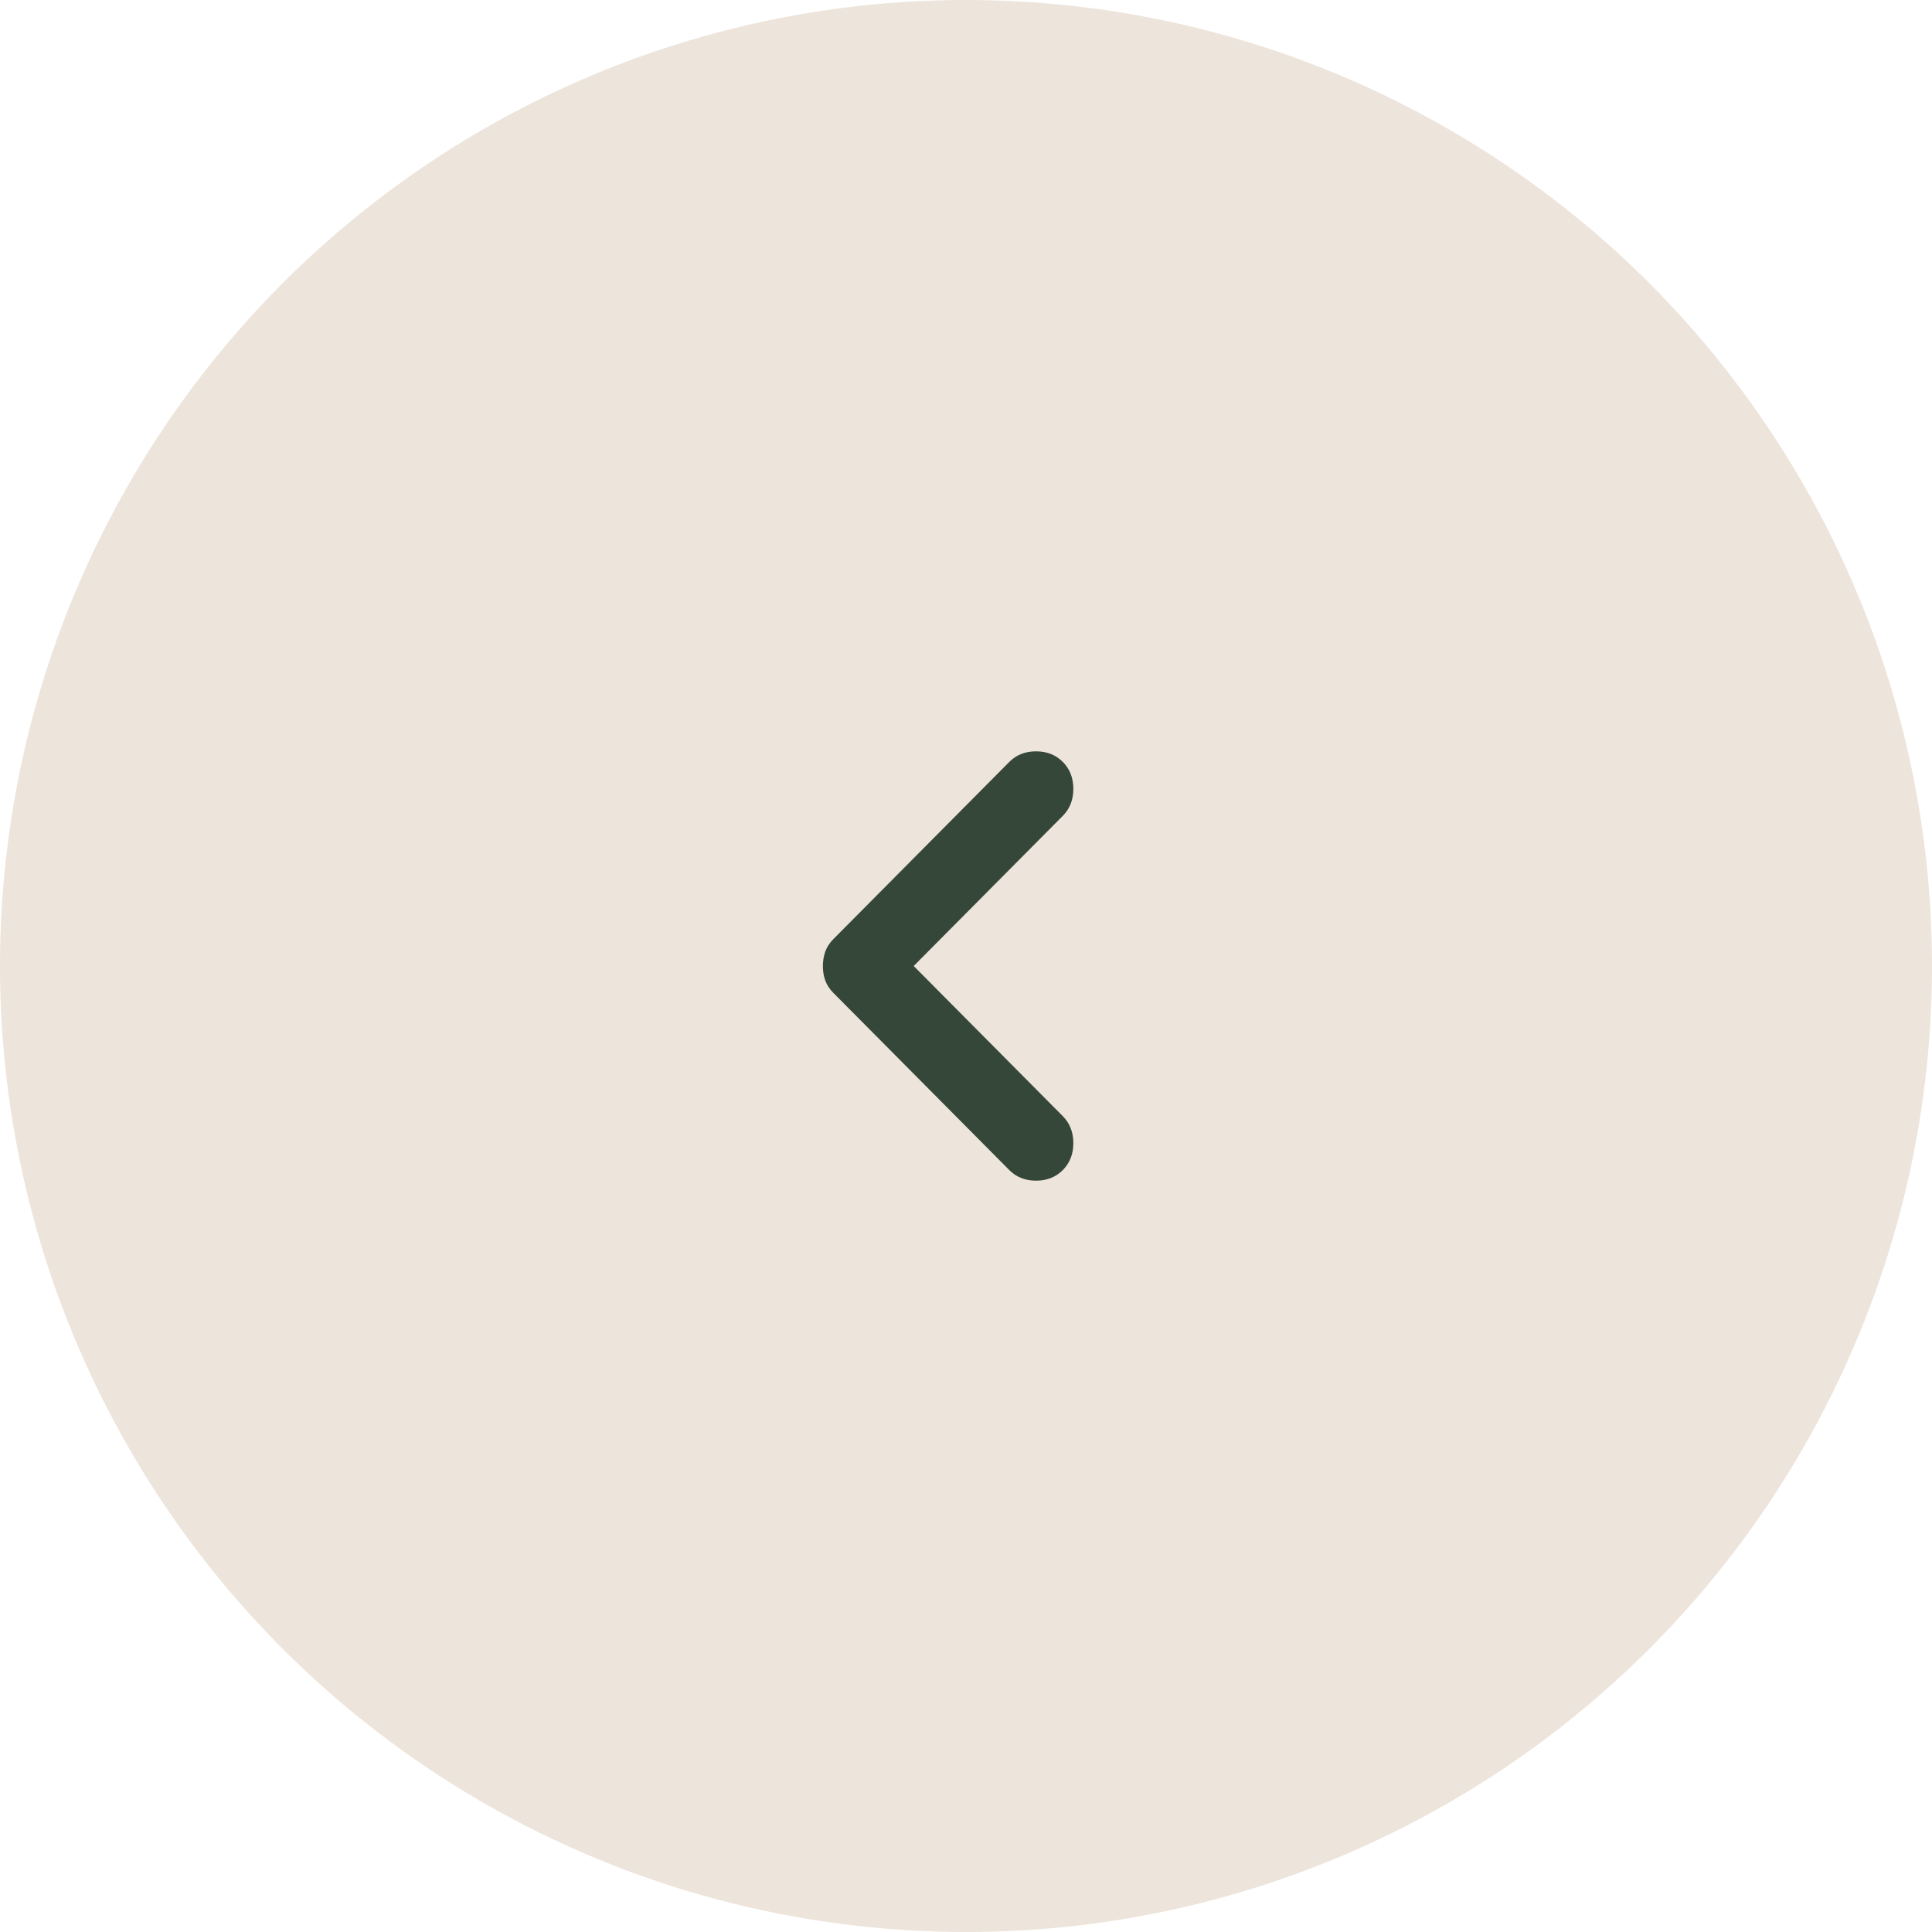 <svg width="54" height="54" viewBox="0 0 54 54" fill="none" xmlns="http://www.w3.org/2000/svg">
<circle cx="27" cy="27" r="27" fill="#EDE4DB"/>
<path d="M29.706 21.296C29.902 21.493 30 21.744 30 22.049C30 22.354 29.902 22.605 29.706 22.803L25.538 27L29.706 31.197C29.902 31.395 30 31.646 30 31.951C30 32.256 29.902 32.507 29.706 32.704C29.51 32.901 29.261 33 28.958 33C28.655 33 28.406 32.901 28.21 32.704L23.294 27.753C23.187 27.646 23.111 27.529 23.066 27.404C23.021 27.278 22.999 27.143 23 27C23 26.857 23.023 26.722 23.067 26.596C23.112 26.471 23.188 26.354 23.294 26.247L28.21 21.296C28.406 21.099 28.655 21 28.958 21C29.261 21 29.51 21.099 29.706 21.296Z" fill="#354739"/>
</svg>
